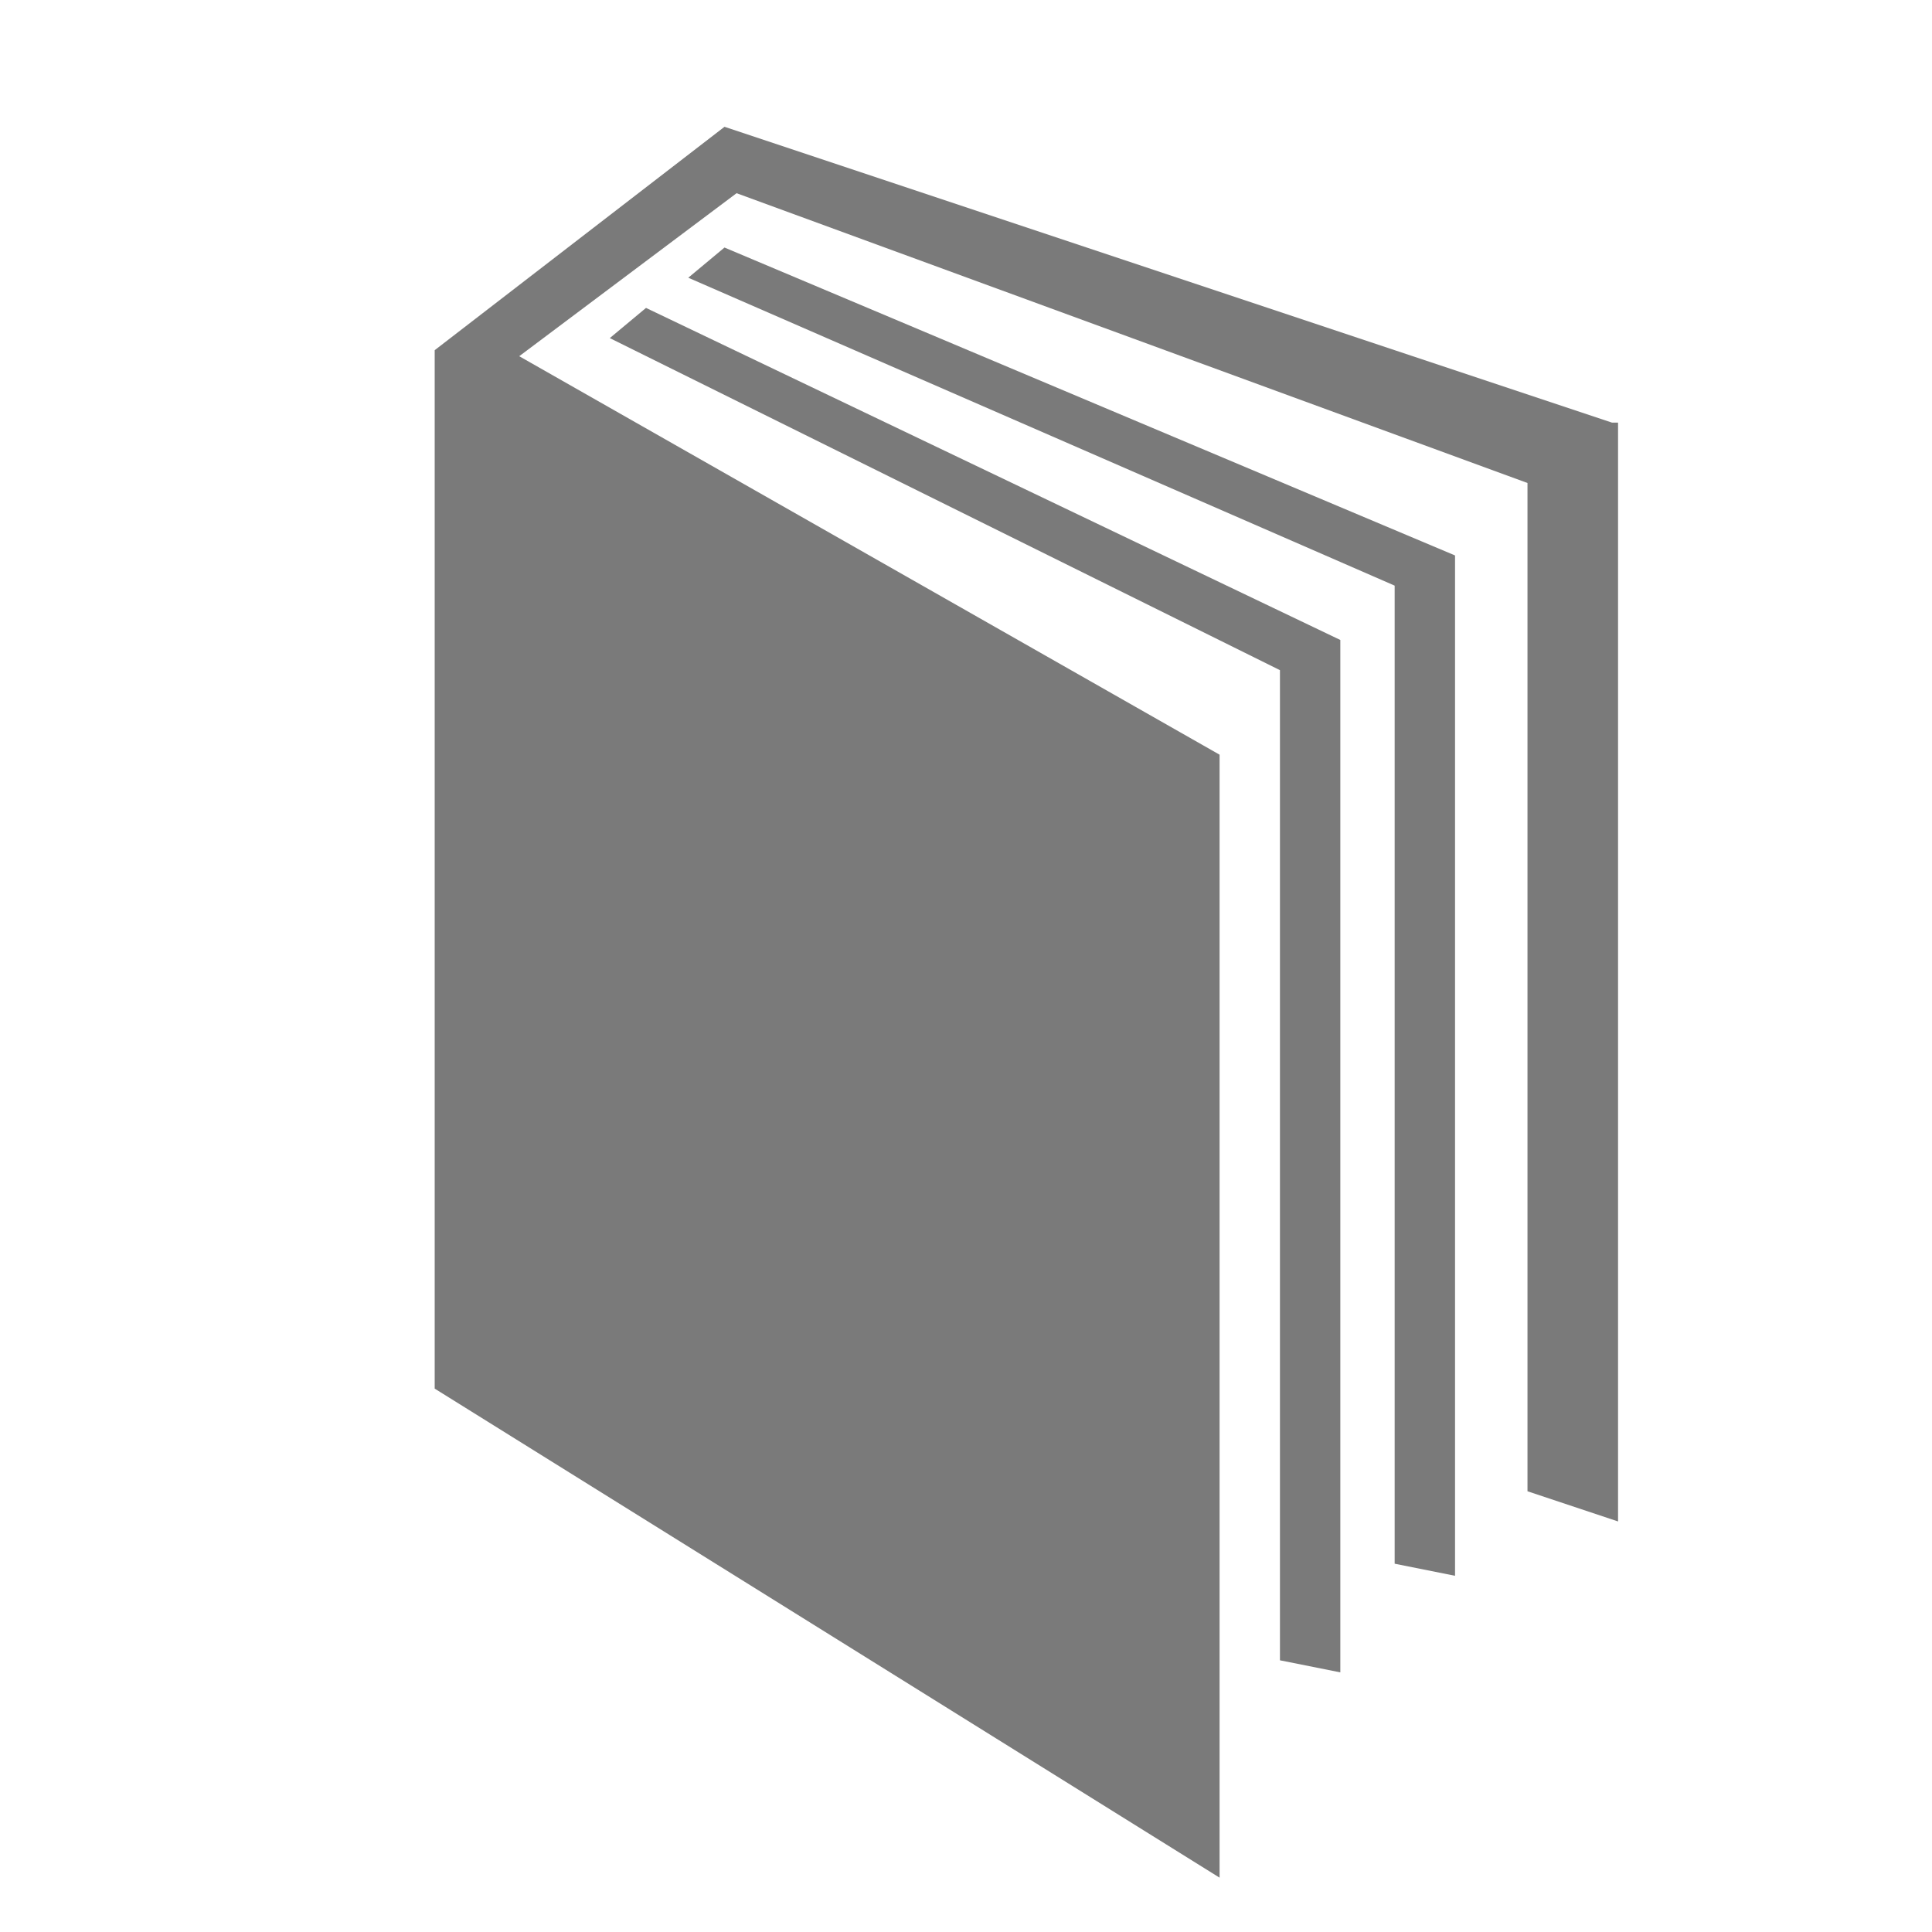 <?xml version="1.0" encoding="utf-8"?>
<!-- Generator: Adobe Illustrator 18.0.0, SVG Export Plug-In . SVG Version: 6.00 Build 0)  -->
<!DOCTYPE svg PUBLIC "-//W3C//DTD SVG 1.1//EN" "http://www.w3.org/Graphics/SVG/1.1/DTD/svg11.dtd">
<svg version="1.1" id="Layer_1" xmlns:sketch="http://www.bohemiancoding.com/sketch/ns"
	 xmlns="http://www.w3.org/2000/svg" xmlns:xlink="http://www.w3.org/1999/xlink" x="0px" y="0px" viewBox="0 0 32 32"
	 enable-background="new 0 0 32 32" xml:space="preserve">
<title>topic-education</title>
<desc>Created with Sketch.</desc>
<g id="Page-1" sketch:type="MSPage">
	<g id="Artboard-1" transform="translate(-224, -128)" sketch:type="MSArtboardGroup">
		<path id="_xF304_-3" sketch:type="MSShapeGroup" fill="#7A7A7A" d="M250.7,135l-14.7-4.9l-4.8,3.7v17.2l13,8.1v-18.6l-11.6-6.6
			l3.6-2.7l13.1,4.8v16.7l1.5,0.5V135z M248.1,137.2l-12.1-5.1l-0.6,0.5l11.7,5.1l0,16.2l1,0.2V137.2z M246.2,138.6l-11.5-5.5
			l-0.6,0.5l11.1,5.5l0,16.4l1,0.2V138.6z"/>
	</g>
</g>
</svg>

